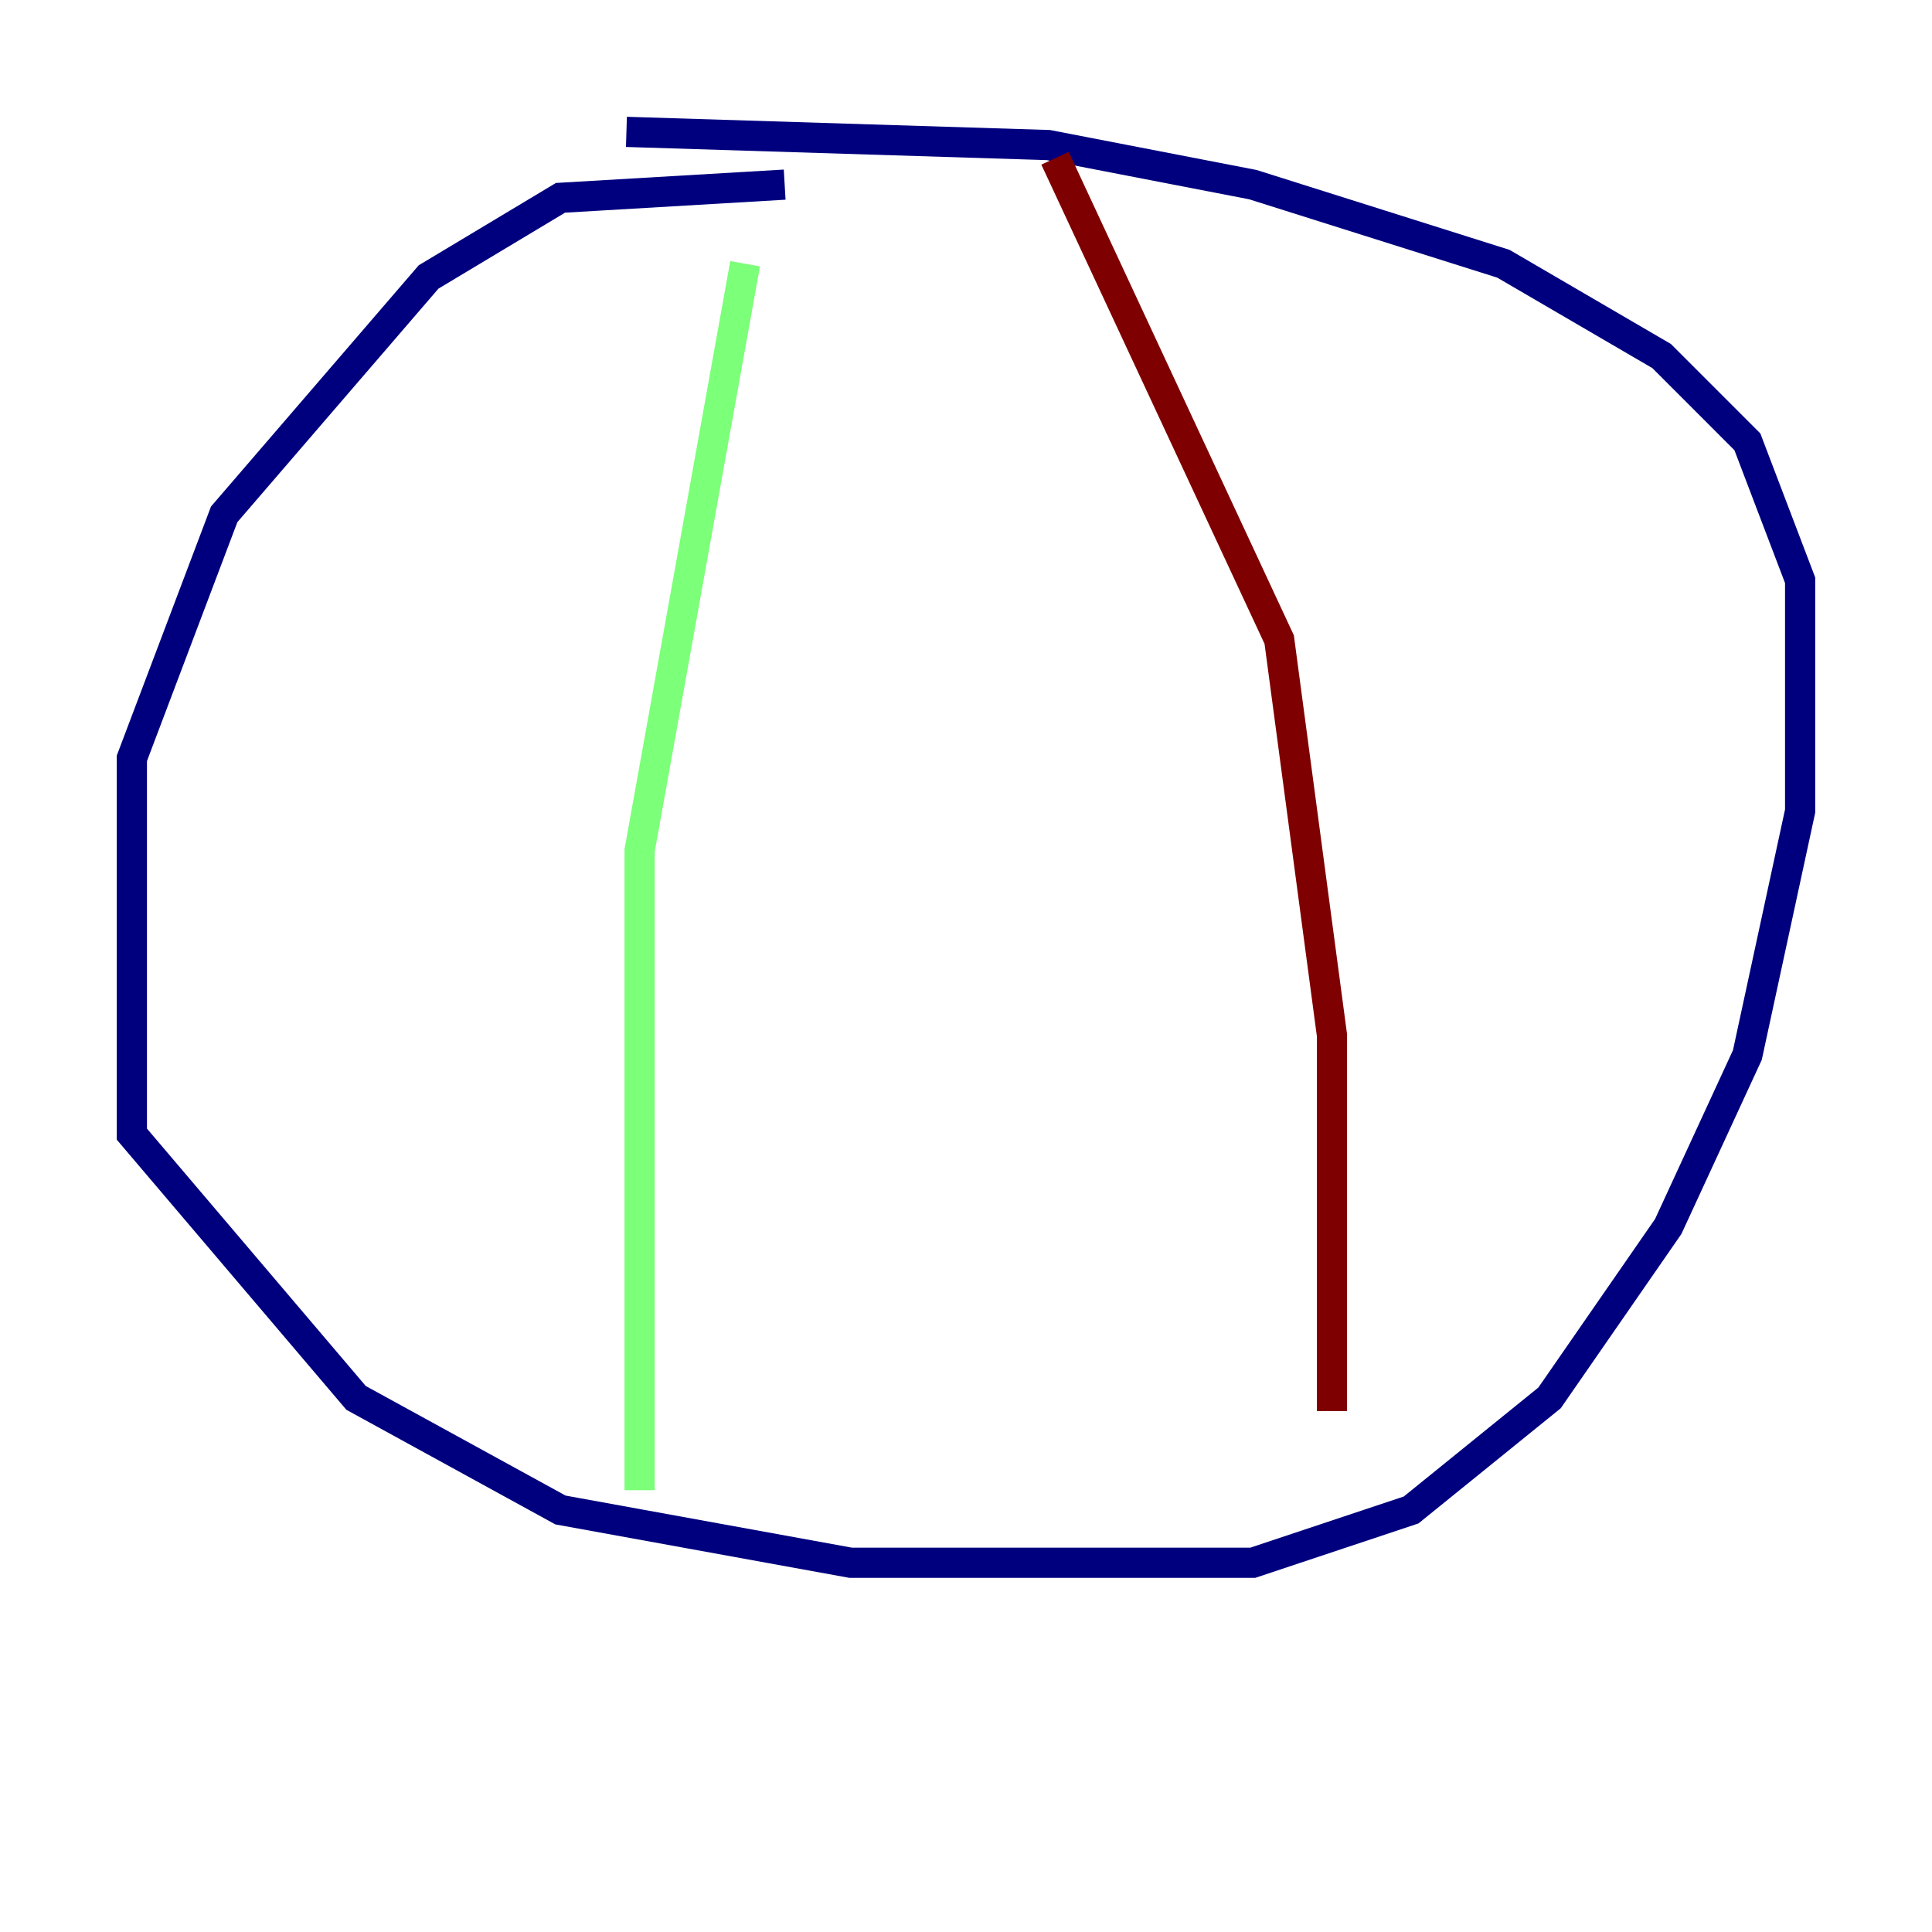 <?xml version="1.0" encoding="utf-8" ?>
<svg baseProfile="tiny" height="128" version="1.2" viewBox="0,0,128,128" width="128" xmlns="http://www.w3.org/2000/svg" xmlns:ev="http://www.w3.org/2001/xml-events" xmlns:xlink="http://www.w3.org/1999/xlink"><defs /><polyline fill="none" points="51.986,12.232 37.133,13.106 28.396,18.348 14.853,34.075 8.737,50.239 8.737,75.14 23.59,92.614 37.133,100.041 56.355,103.536 83.003,103.536 93.488,100.041 102.662,92.614 110.526,81.256 115.768,69.898 119.263,53.734 119.263,38.444 115.768,29.27 110.089,23.59 99.604,17.474 83.003,12.232 69.461,9.611 41.502,8.737" stroke="#00007f" stroke-width="2" /><polyline fill="none" points="49.365,17.474 42.375,56.355 42.375,98.73" stroke="#7cff79" stroke-width="2" /><polyline fill="none" points="69.898,10.485 84.751,42.375 88.246,68.587 88.246,93.488" stroke="#7f0000" stroke-width="2" /></svg>